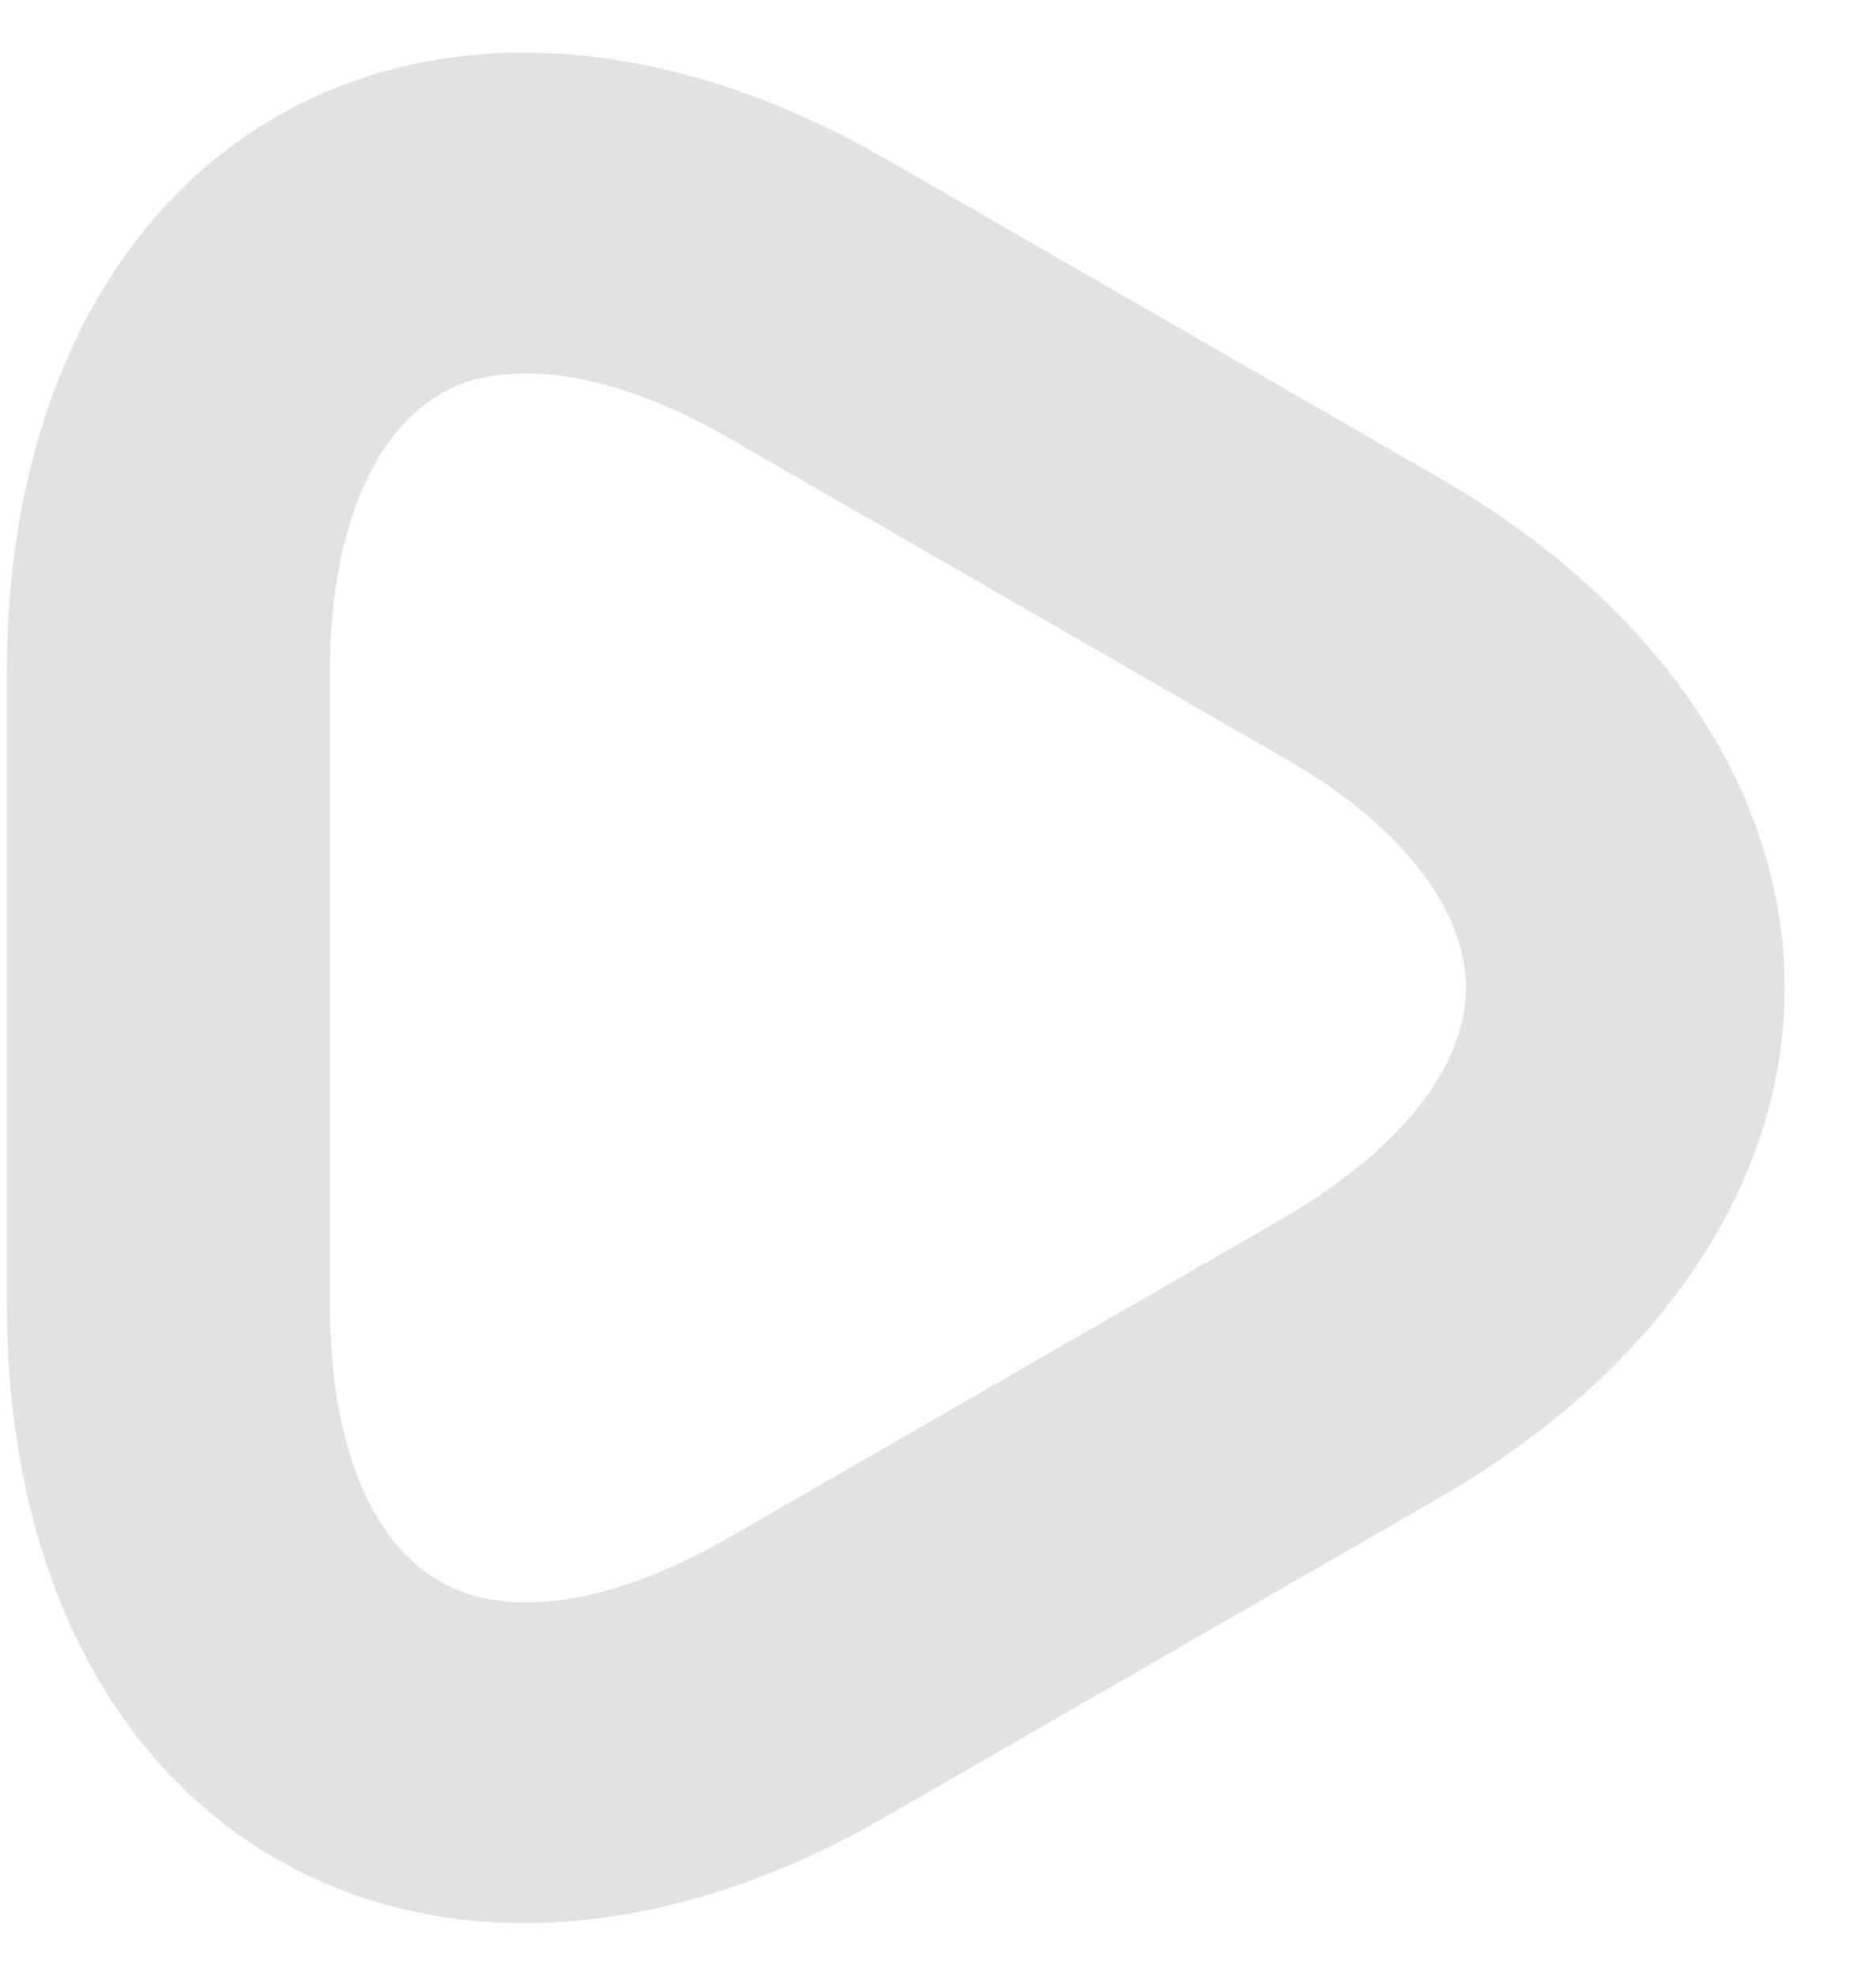 <svg width="19" height="20" viewBox="0 0 19 20" fill="none" xmlns="http://www.w3.org/2000/svg">
<path d="M5.313 19.468C4.403 19.468 3.558 19.252 2.8 18.818C1.067 17.822 0.07 15.785 0.07 13.207V6.793C0.07 4.236 1.067 2.178 2.8 1.181C4.533 0.185 6.787 0.336 9.018 1.636L14.587 4.843C16.797 6.121 18.075 8.006 18.075 10C18.075 11.993 16.797 13.878 14.587 15.156L9.018 18.363C7.762 19.1 6.483 19.468 5.313 19.468ZM5.335 3.781C4.988 3.781 4.685 3.846 4.447 3.998C3.753 4.41 3.342 5.428 3.342 6.793V13.207C3.342 14.572 3.732 15.59 4.447 16.002C5.14 16.413 6.223 16.24 7.415 15.546L12.983 12.34C14.175 11.646 14.847 10.802 14.847 10C14.847 9.198 14.175 8.331 12.983 7.66L7.415 4.453C6.635 3.998 5.92 3.781 5.335 3.781Z" fill="#E2E2E2"/>
</svg>
